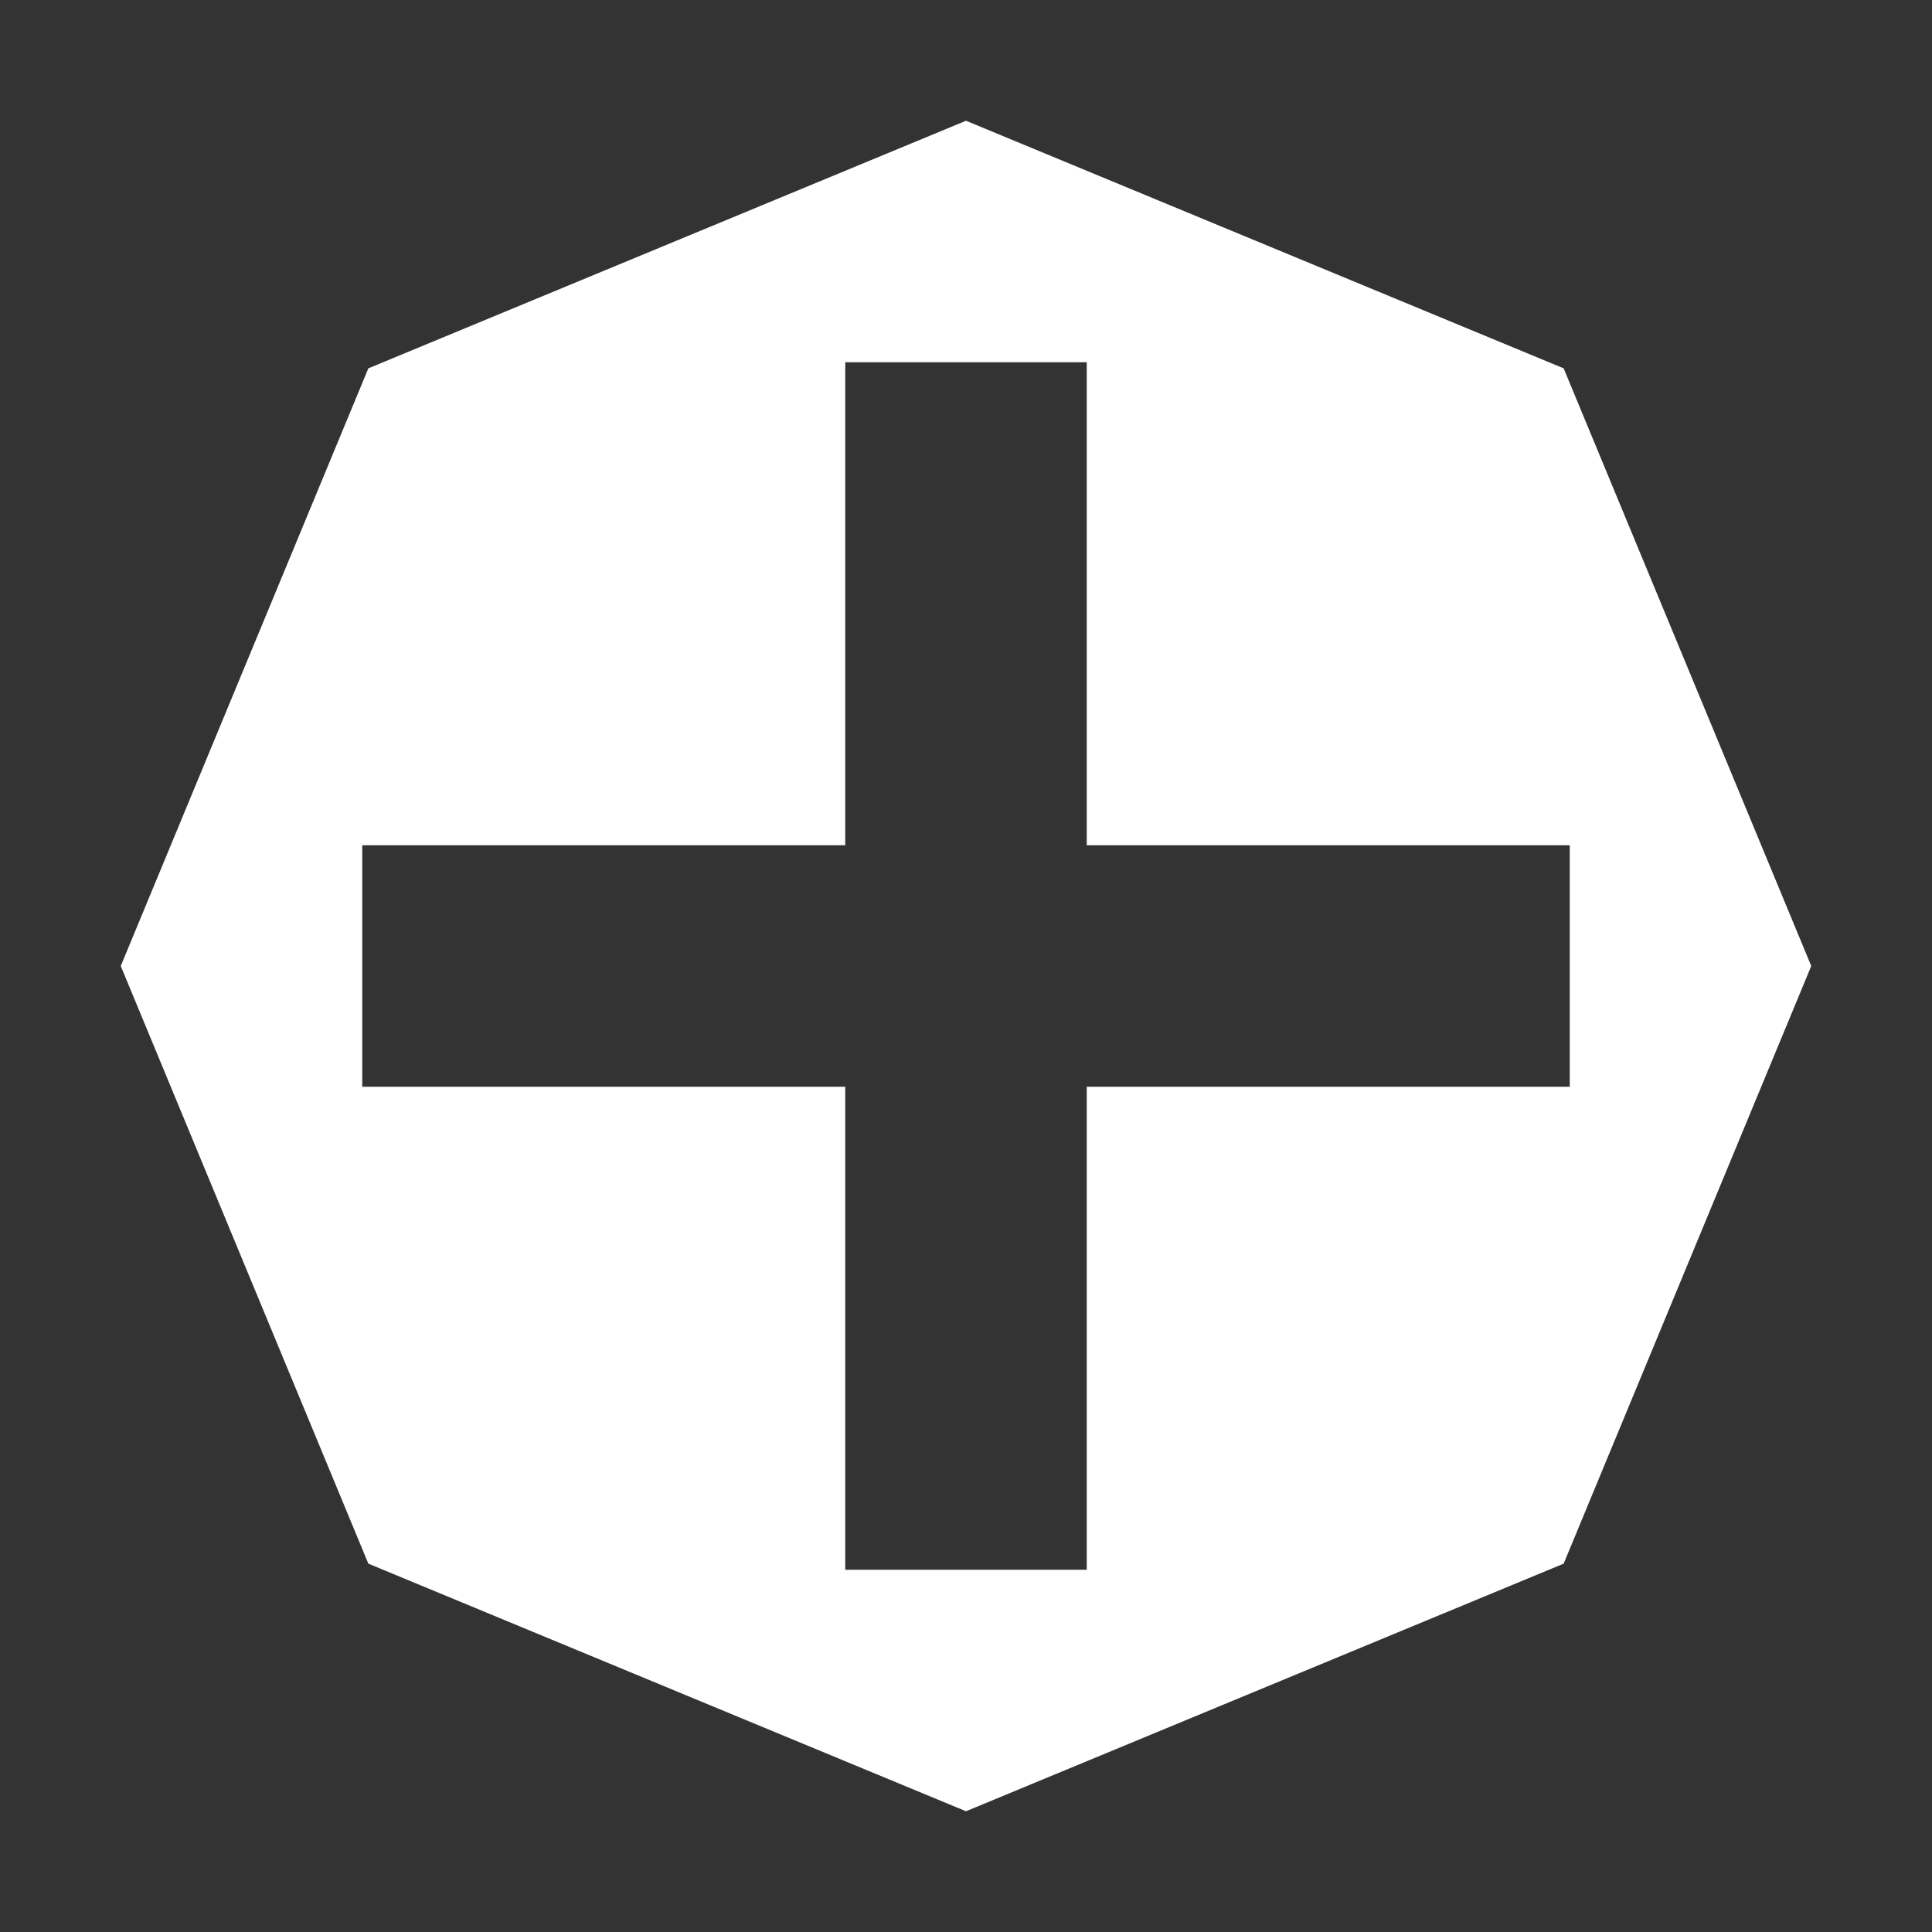 <?xml version="1.0" encoding="UTF-8"?>
<svg width="32px" height="32px" viewBox="0 0 32 32" version="1.1" xmlns="http://www.w3.org/2000/svg" xmlns:xlink="http://www.w3.org/1999/xlink">
    <rect x="0" y="0" width="32" height="32" fill="#333333" stroke="none"/>
    <title>编组 53备份</title>
    <g id="页面-1" stroke="none" stroke-width="1" fill="none" fill-rule="evenodd">
        <g id="编组-53备份">
            <g id="icon-yiliao备份-12" transform="translate(16, 16) scale(1, -1) translate(-16, -16) " fill="#000000" fill-rule="nonzero" opacity="0">
                <rect id="Rectangle-path" x="0" y="0" width="32" height="32"></rect>
            </g>
            <path d="M16,2 L25.899,6.101 L30,16 L25.899,25.899 L16,30 L6.101,25.899 L2,16 L6.101,6.101 L16,2 Z M18,6 L14,6 L14,14 L6,14 L6,18 L14,18 L14,26 L18,26 L18,18 L26,18 L26,14 L18,14 L18,6 Z" id="形状结合" fill="#FFFFFF"></path>
        </g>
    </g>
</svg>